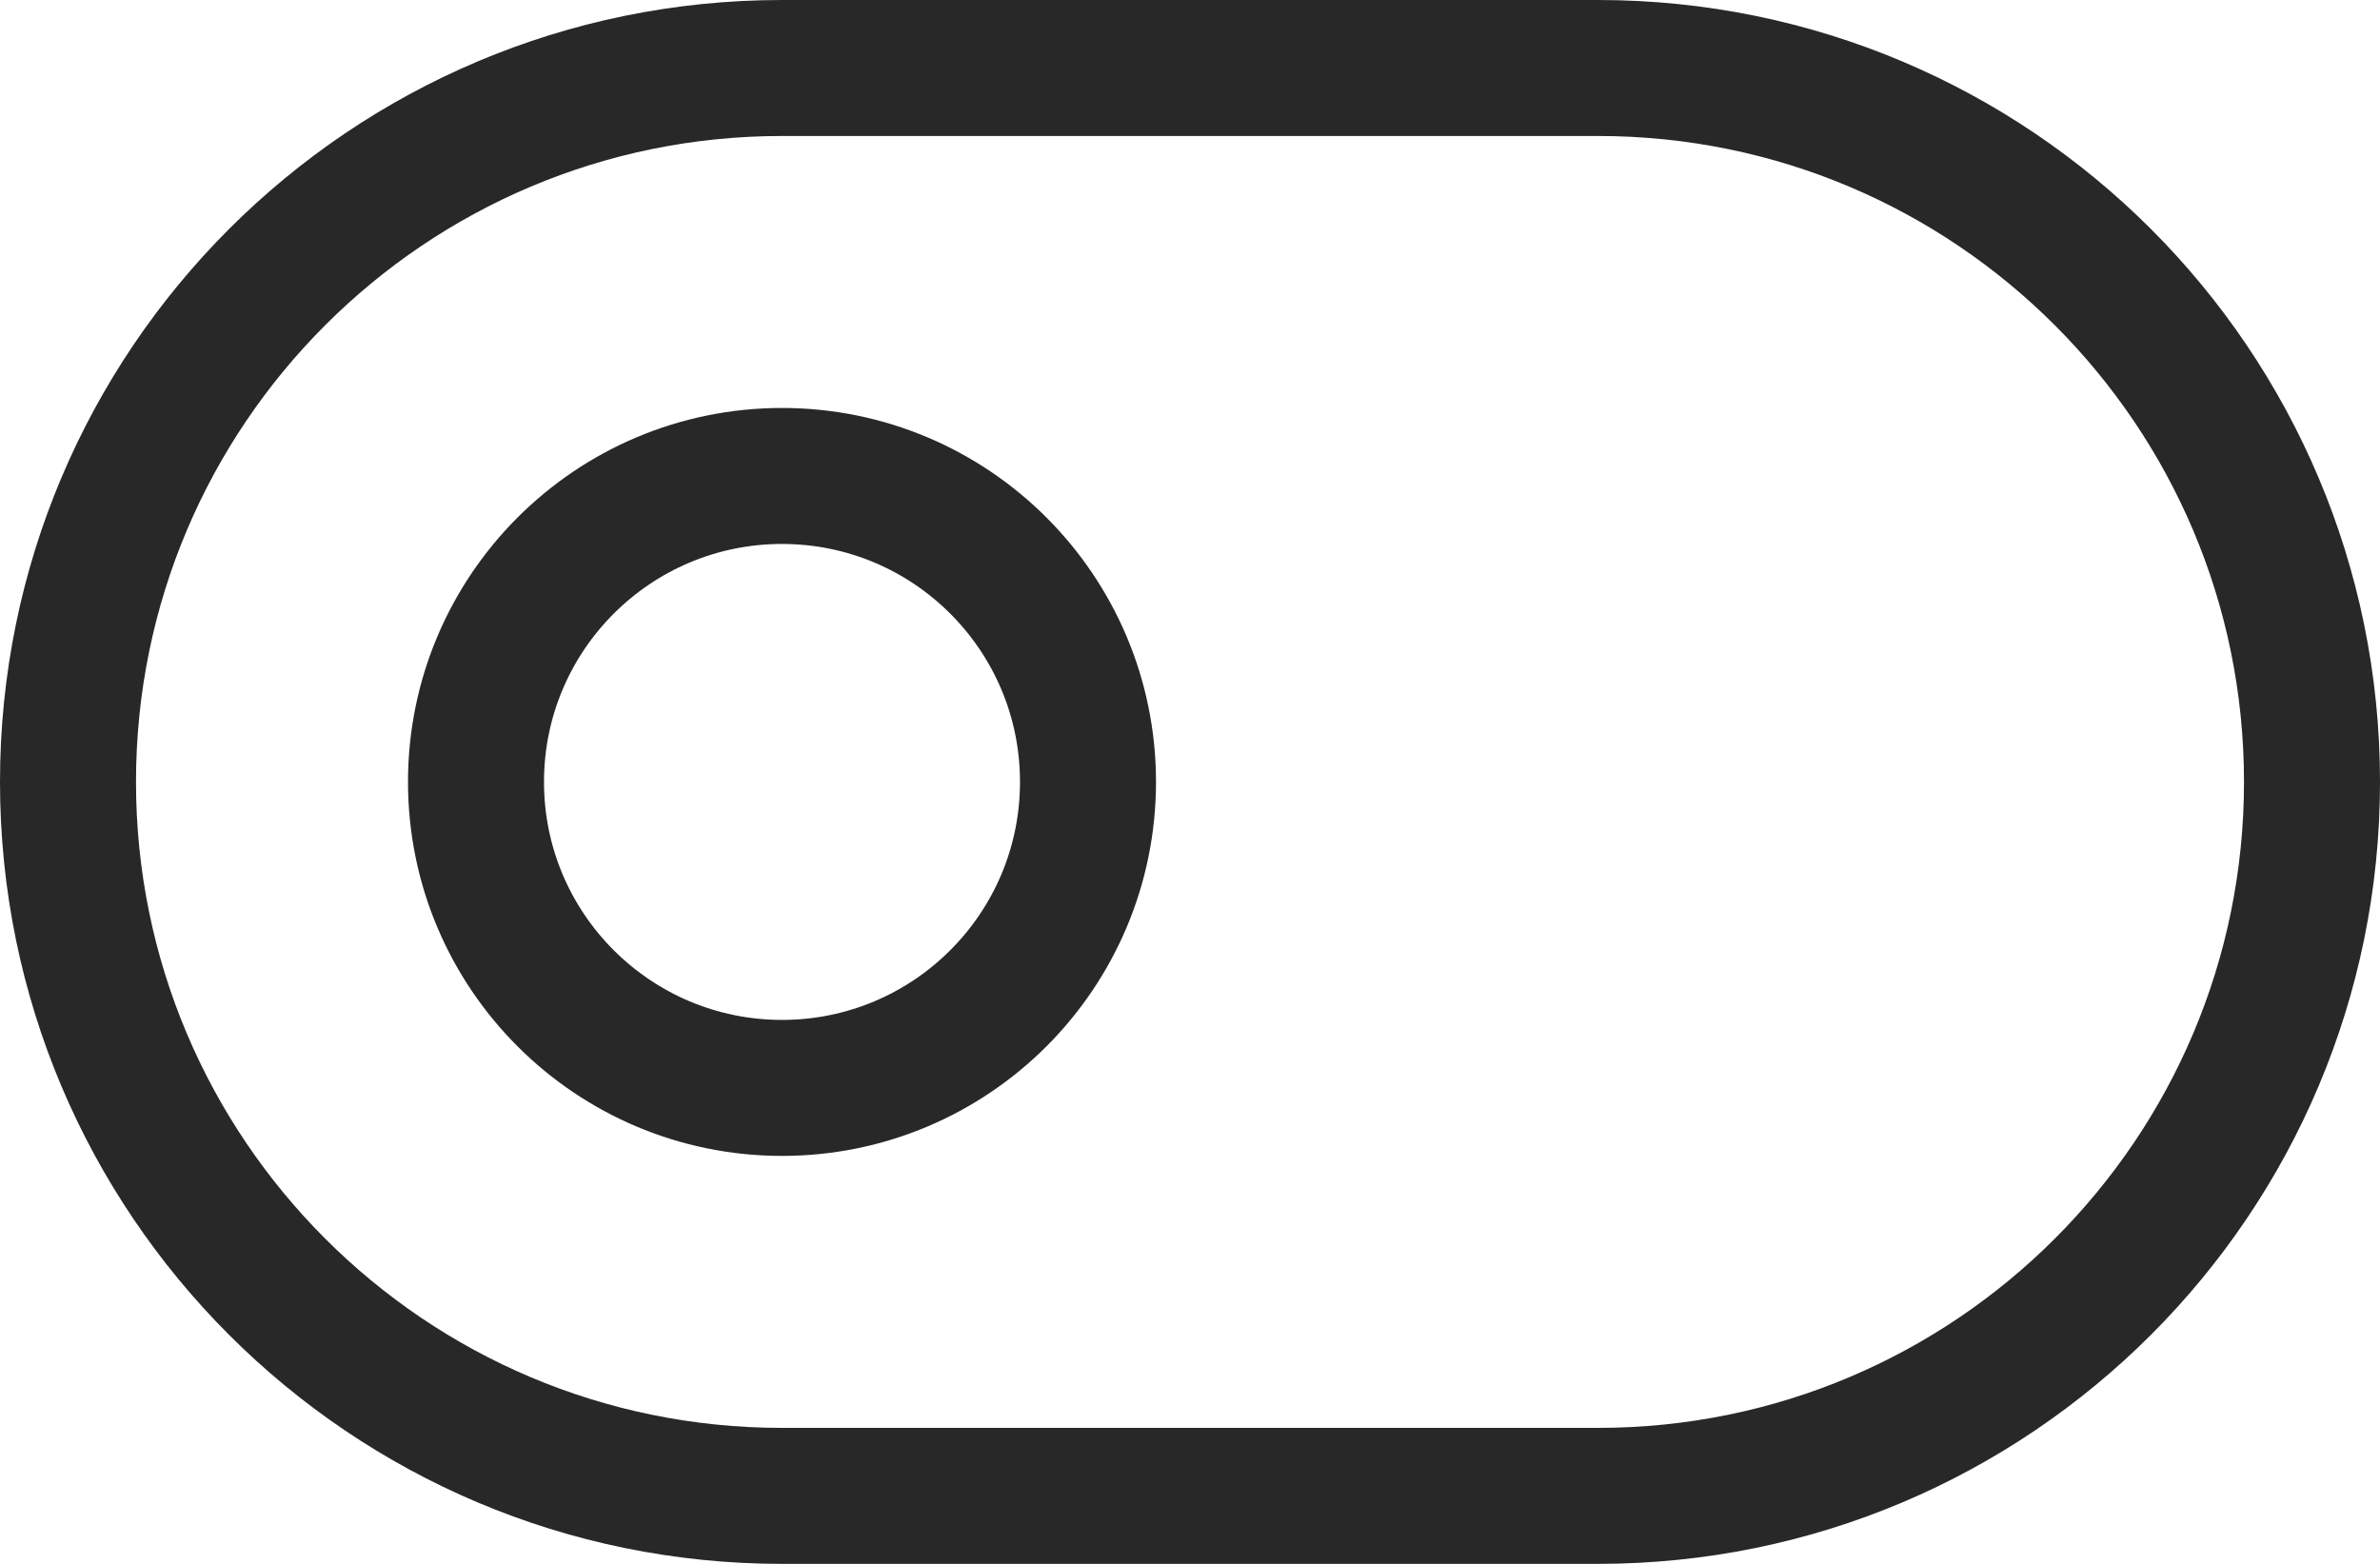 <svg width="35" height="23" viewBox="0 0 35 23" fill="none" xmlns="http://www.w3.org/2000/svg">
<path d="M23.5 1H11.5C5.701 1 1 5.701 1 11.5C1 17.299 5.701 22 11.5 22H23.5C29.299 22 34 17.299 34 11.5C34 5.701 29.299 1 23.5 1Z" stroke="#282828" stroke-width="2" stroke-linecap="round" stroke-linejoin="round"/>
<path d="M11.5 16C13.985 16 16 13.985 16 11.5C16 9.015 13.985 7 11.5 7C9.015 7 7 9.015 7 11.5C7 13.985 9.015 16 11.5 16Z" stroke="#282828" stroke-width="2" stroke-linecap="round" stroke-linejoin="round"/>
</svg>
